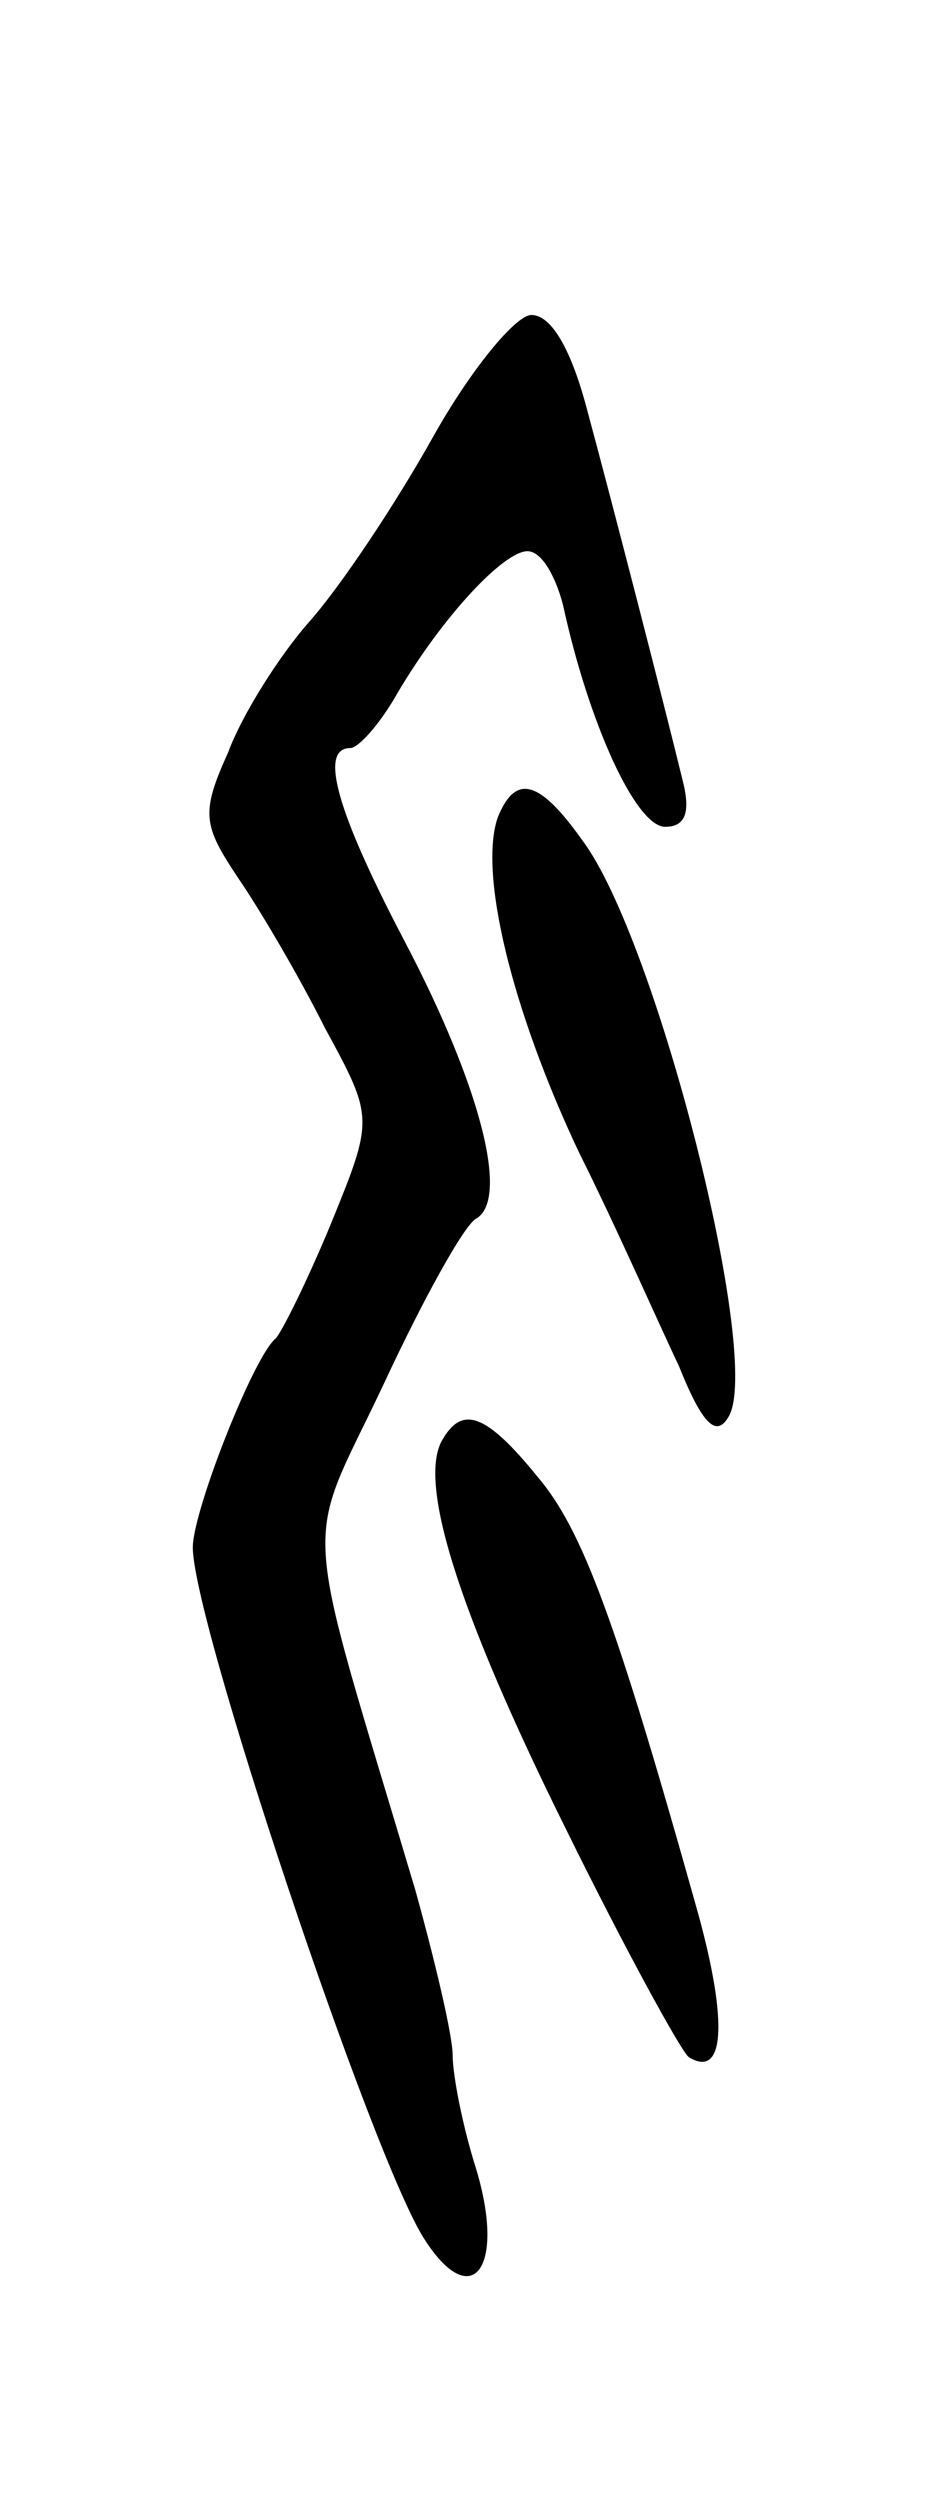 <svg version="1.0" xmlns="http://www.w3.org/2000/svg"
 width="47pt" height="127pt" viewBox="0 0 47 127"
 preserveAspectRatio="xMidYMid meet">
<g transform="translate(0,127) scale(0.1,-0.1)"
fill="#000000" stroke="none">
<path d="M220 1048 c-19 -34 -47 -76 -63 -94 -15 -17 -34 -47 -41 -66 -14 -31
-13 -37 5 -64 11 -16 31 -50 44 -76 25 -46 25 -46 3 -100 -12 -29 -25 -55 -28
-58 -11 -9 -41 -85 -42 -105 -2 -33 92 -314 118 -353 24 -37 41 -14 26 36 -7
22 -12 48 -12 58 0 10 -9 48 -19 84 -59 198 -57 170 -16 257 20 43 41 81 47
84 17 10 2 68 -37 142 -34 65 -43 97 -27 97 4 0 15 12 24 28 23 39 54 72 66
72 7 0 14 -12 18 -27 13 -60 37 -113 52 -113 10 0 13 7 9 23 -10 41 -36 142
-49 190 -8 30 -18 47 -28 47 -8 0 -31 -28 -50 -62z"/>
<path d="M253 855 c-10 -28 7 -98 41 -170 19 -38 41 -88 51 -109 12 -30 19
-36 25 -26 18 28 -36 242 -74 293 -22 31 -34 34 -43 12z"/>
<path d="M225 539 c-13 -21 7 -86 62 -197 30 -61 59 -114 63 -117 18 -11 20
17 5 72 -42 150 -59 196 -82 223 -26 32 -38 36 -48 19z"/>
</g>
</svg>
